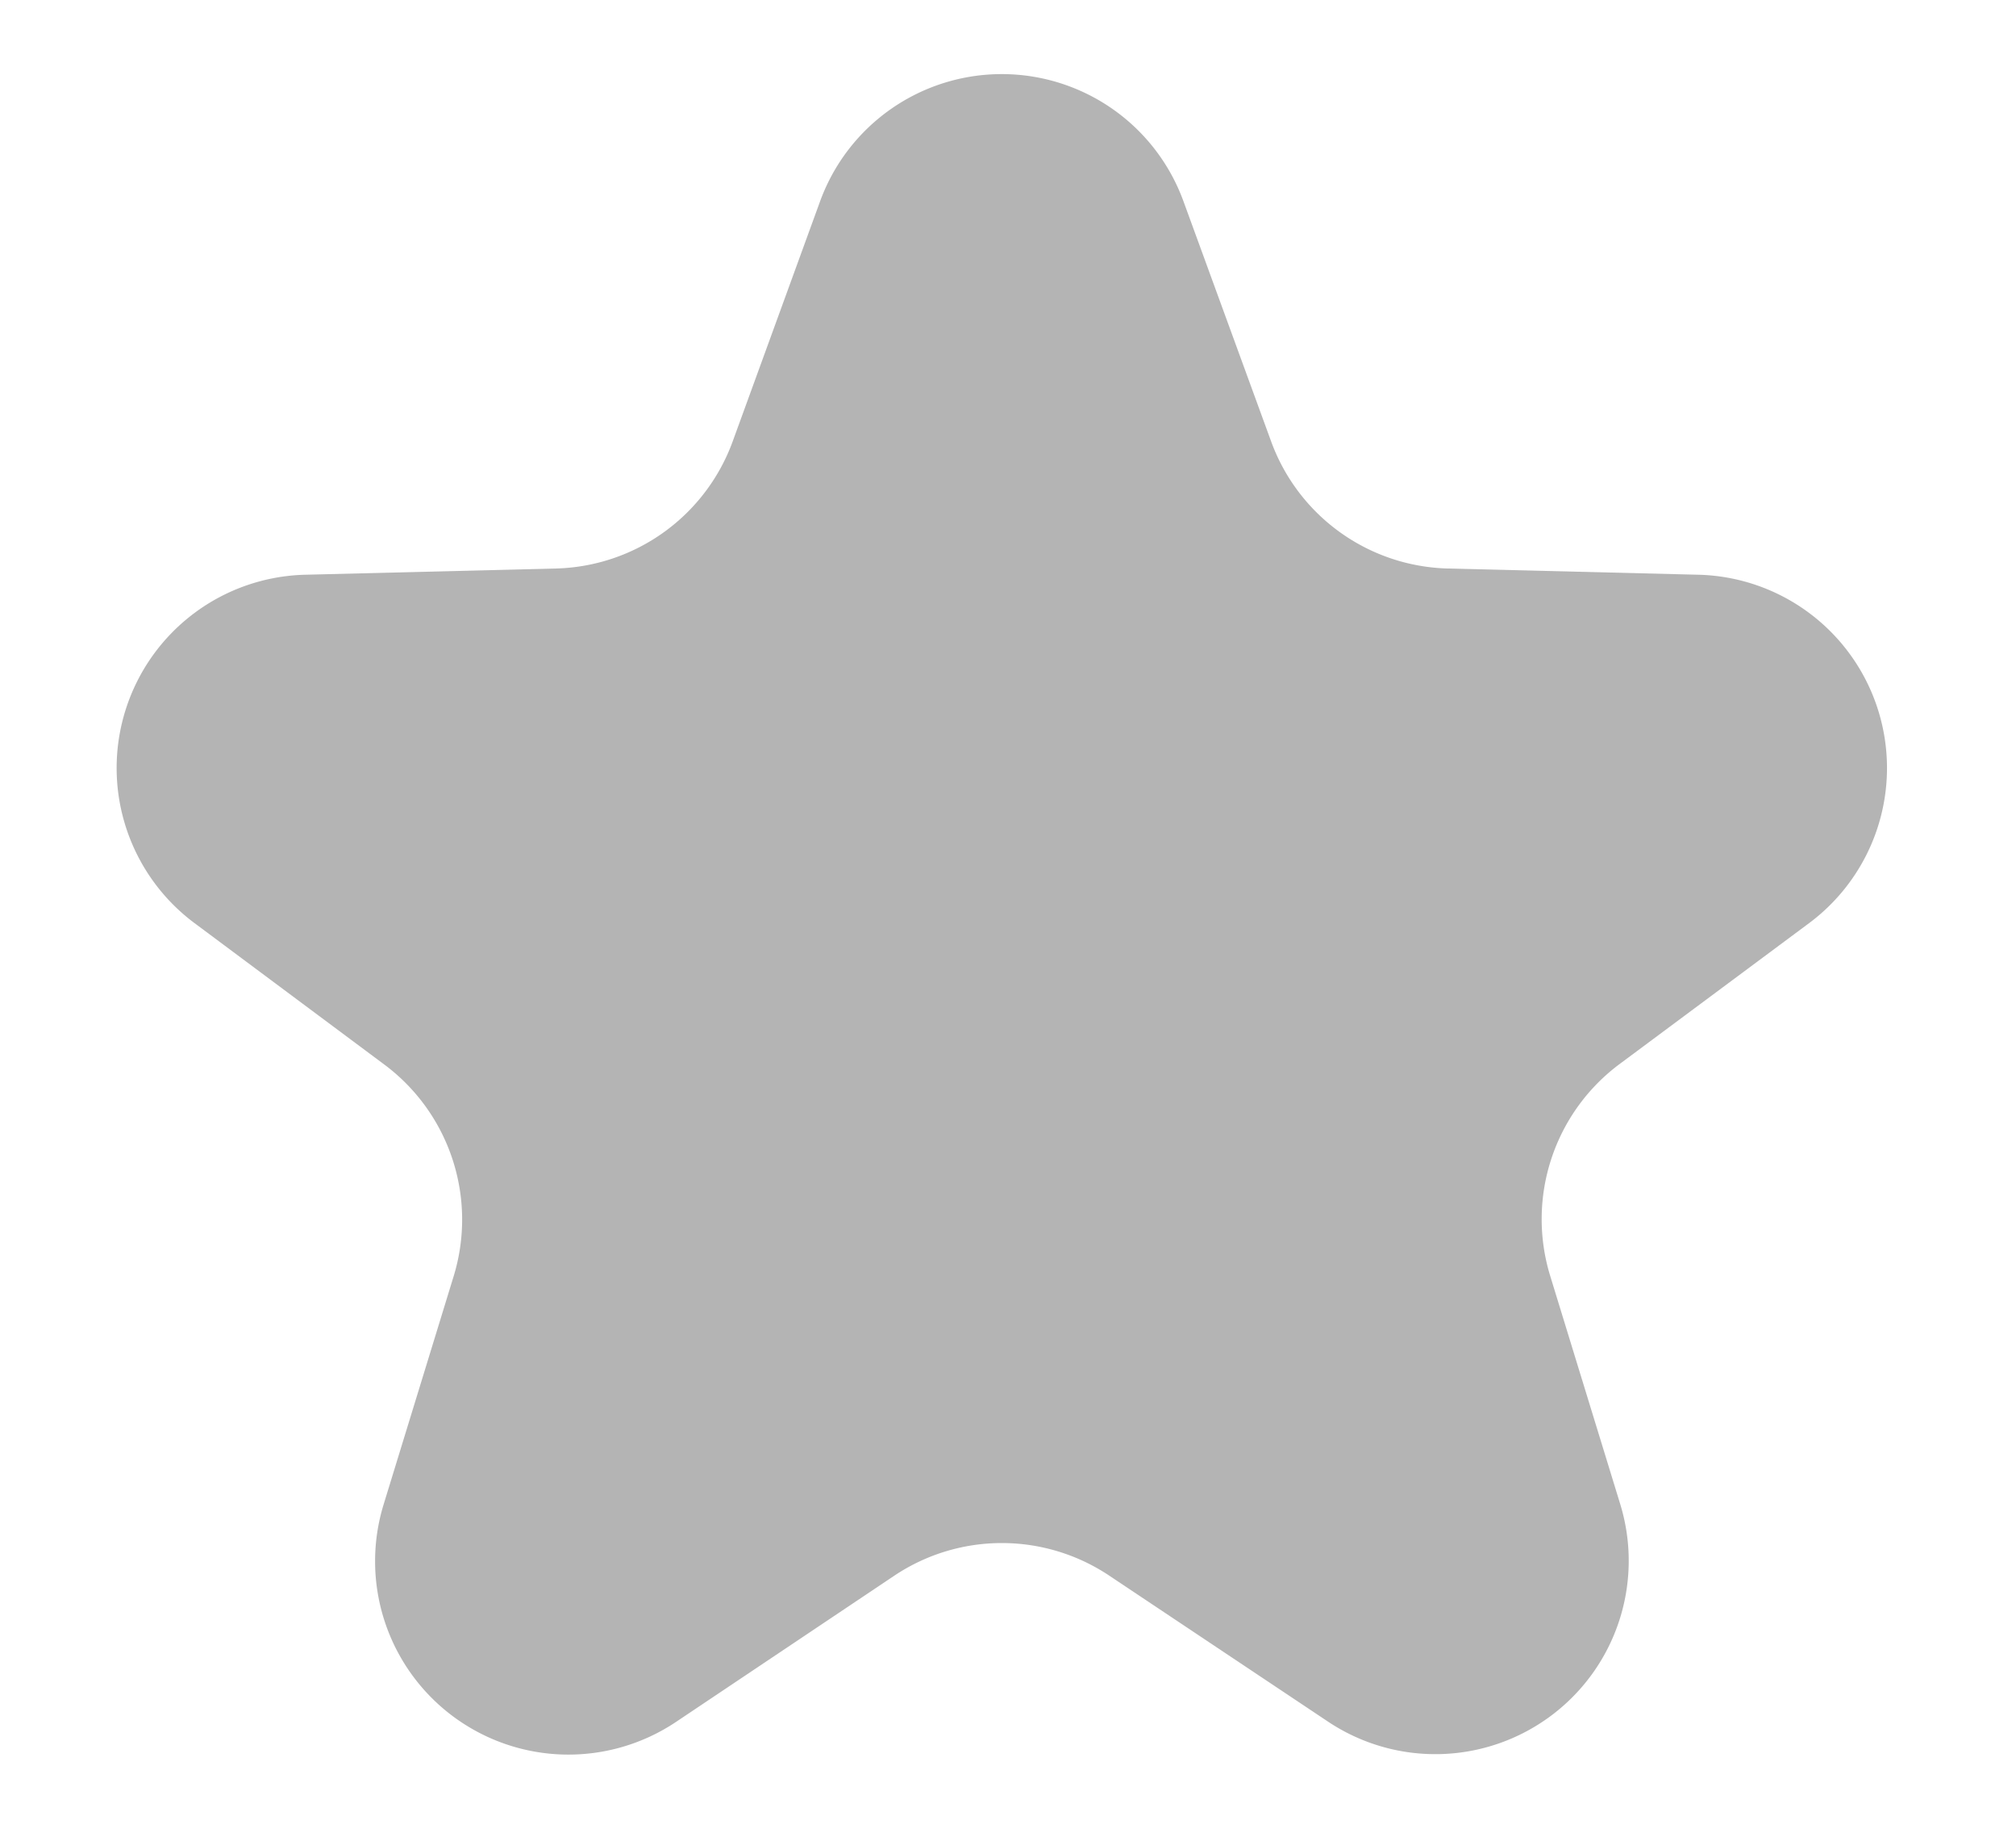 <svg xmlns="http://www.w3.org/2000/svg" xmlns:xlink="http://www.w3.org/1999/xlink" width="23" height="21" viewBox="0 0 23 21">
  <defs>
    <clipPath id="clip-path">
      <rect id="사각형_2355" data-name="사각형 2355" width="23" height="21" transform="translate(0.051 0)" fill="#b4b4b4"/>
    </clipPath>
  </defs>
  <g id="그룹_144" data-name="그룹 144" transform="translate(-0.051)">
    <g id="그룹_136" data-name="그룹 136" transform="translate(0 0)" clip-path="url(#clip-path)">
      <path id="패스_142" data-name="패스 142" d="M8.028,1.451a2.206,2.206,0,0,1,4.146,0l1,2.739A2.206,2.206,0,0,0,15.19,5.64l2.858.071a2.206,2.206,0,0,1,1.262,3.976l-2.16,1.606a2.206,2.206,0,0,0-.793,2.415l.8,2.607a2.206,2.206,0,0,1-3.335,2.48L11.327,17.13a2.206,2.206,0,0,0-2.451,0L6.383,18.8a2.206,2.206,0,0,1-3.335-2.48l.8-2.607a2.206,2.206,0,0,0-.793-2.415L.893,9.687A2.206,2.206,0,0,1,2.155,5.711L5.013,5.64A2.206,2.206,0,0,0,7.031,4.19Z" transform="translate(1.379 0.846)" fill="#b4b4b4"/>
    </g>
  </g>
</svg>
